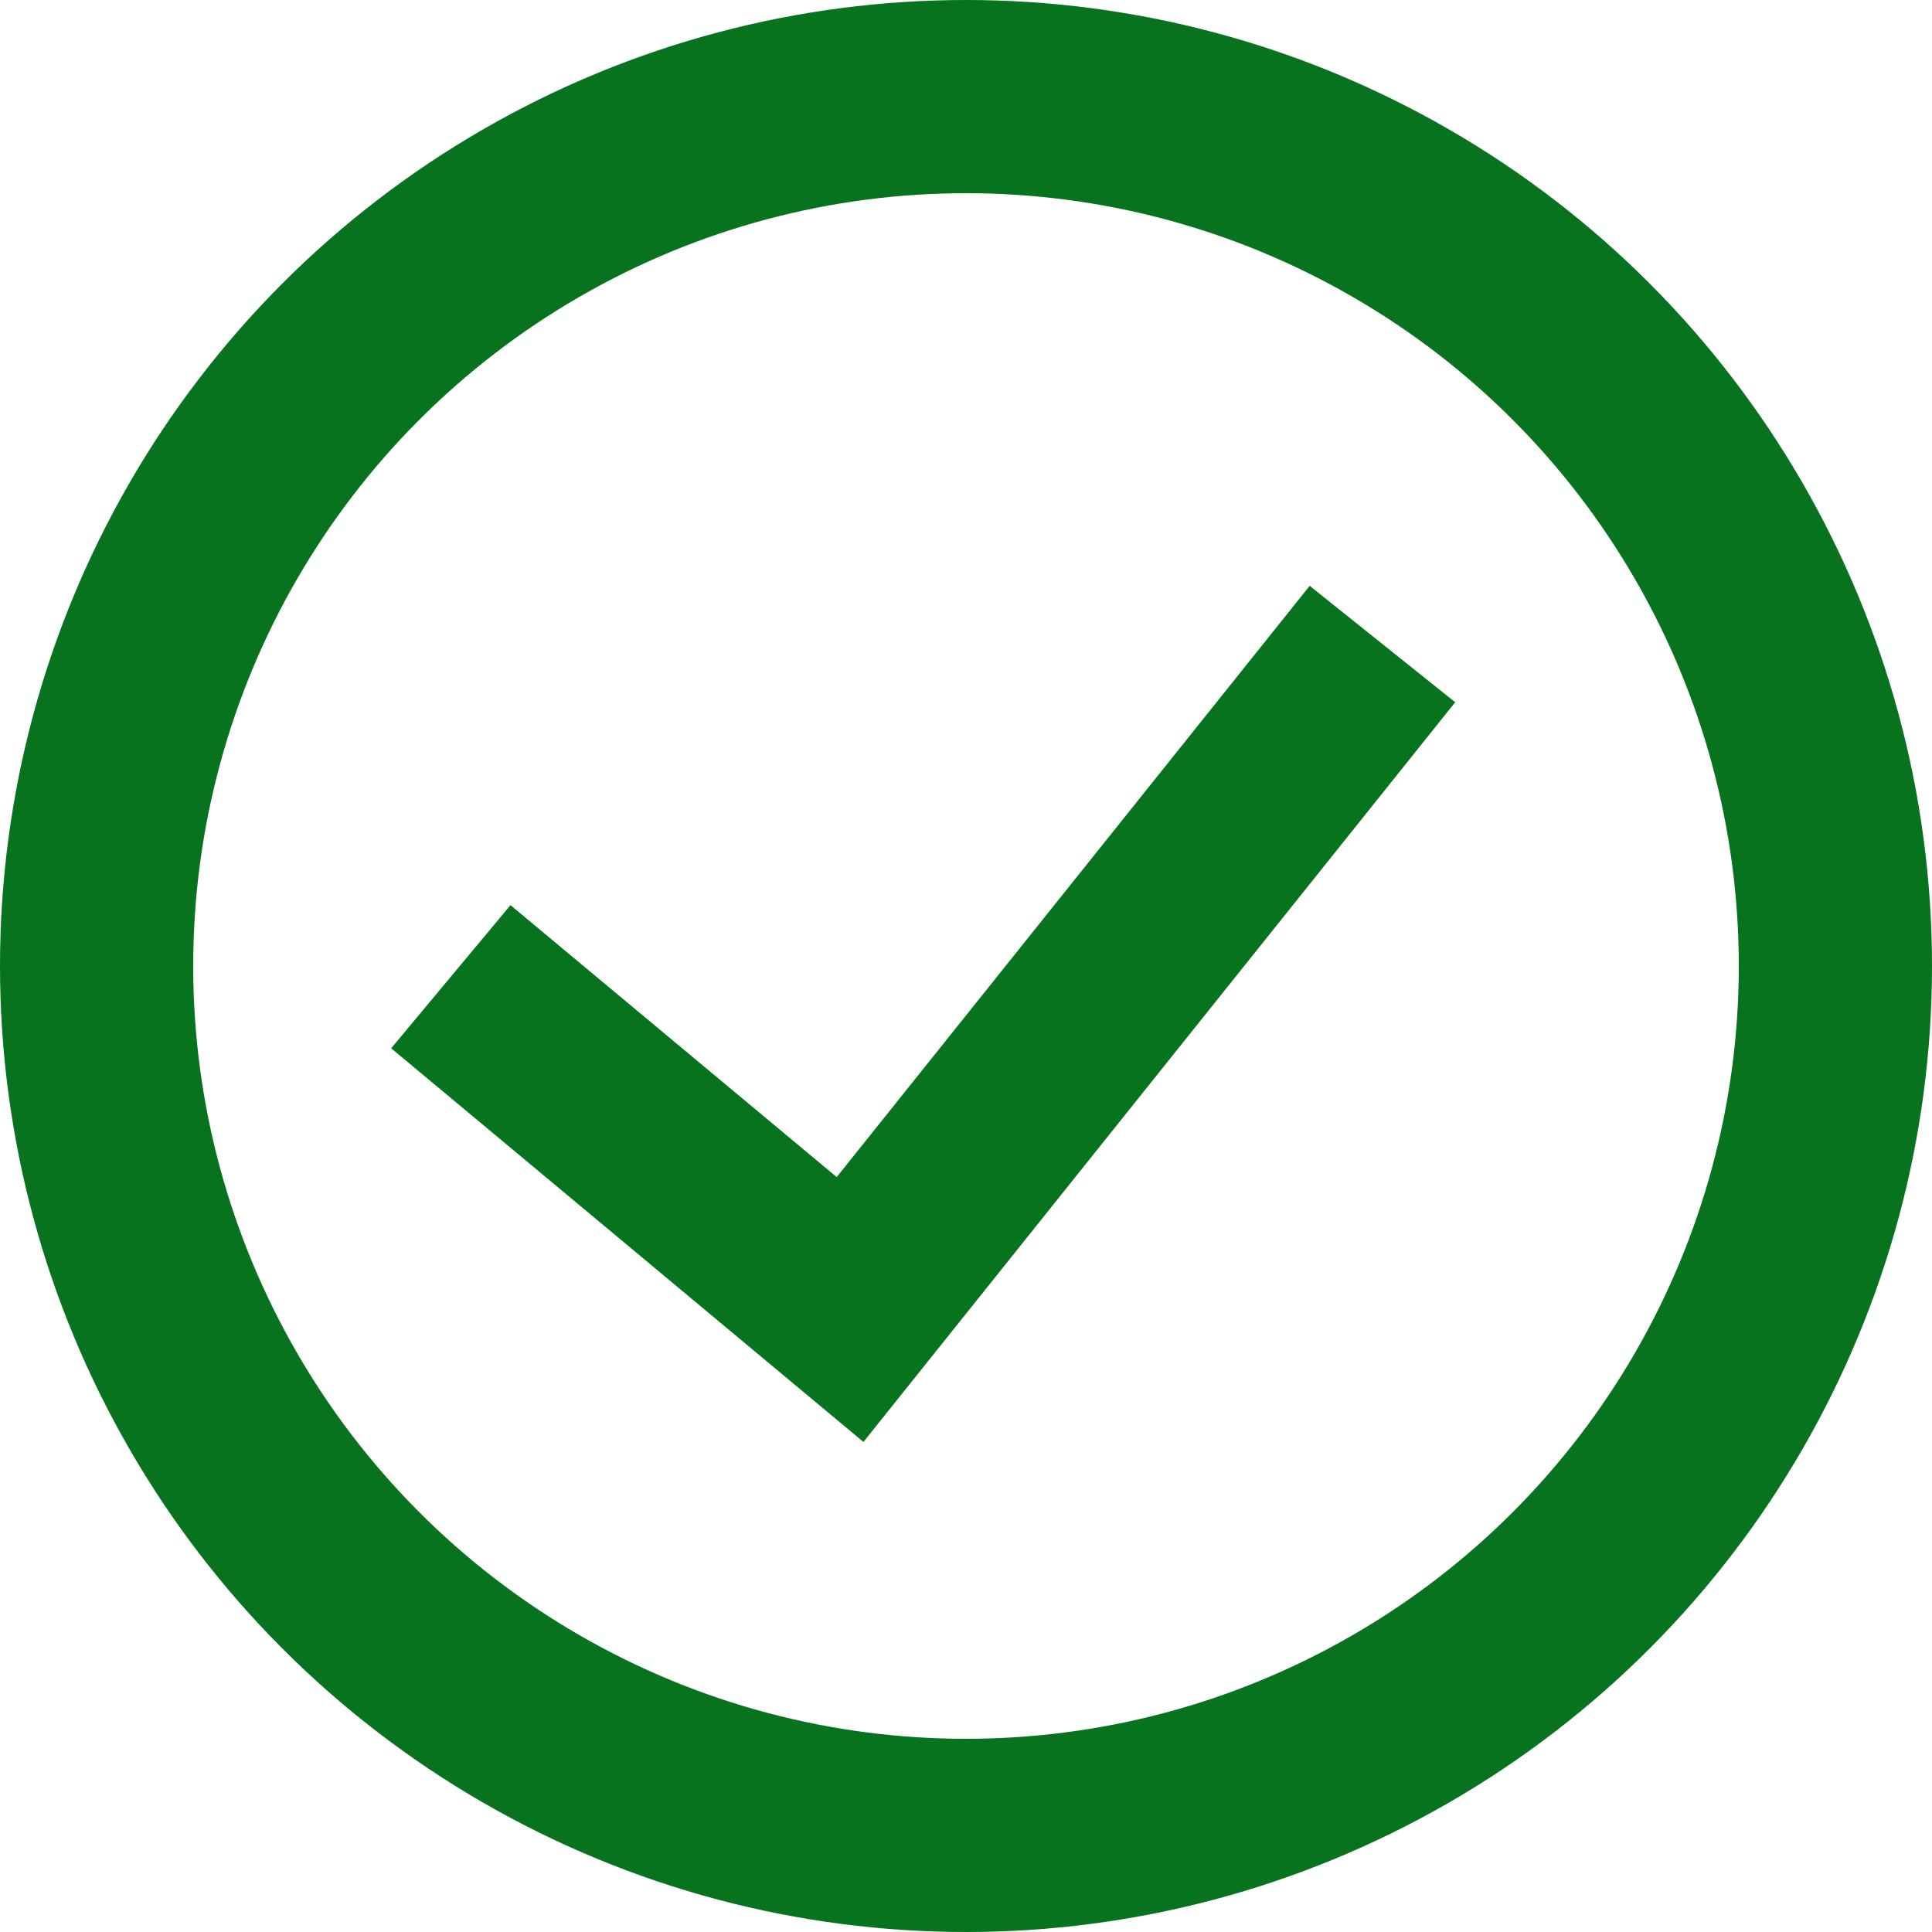 <svg width="20" height="20" viewBox="0 0 20 20" fill="none" xmlns="http://www.w3.org/2000/svg">
<circle cx="10" cy="10" r="9" stroke="#08731F" stroke-width="2"/>
<path d="M4.667 10.111L8.8 13.556L14.311 6.667" stroke="#08731F" stroke-width="1.929"/>
</svg>
